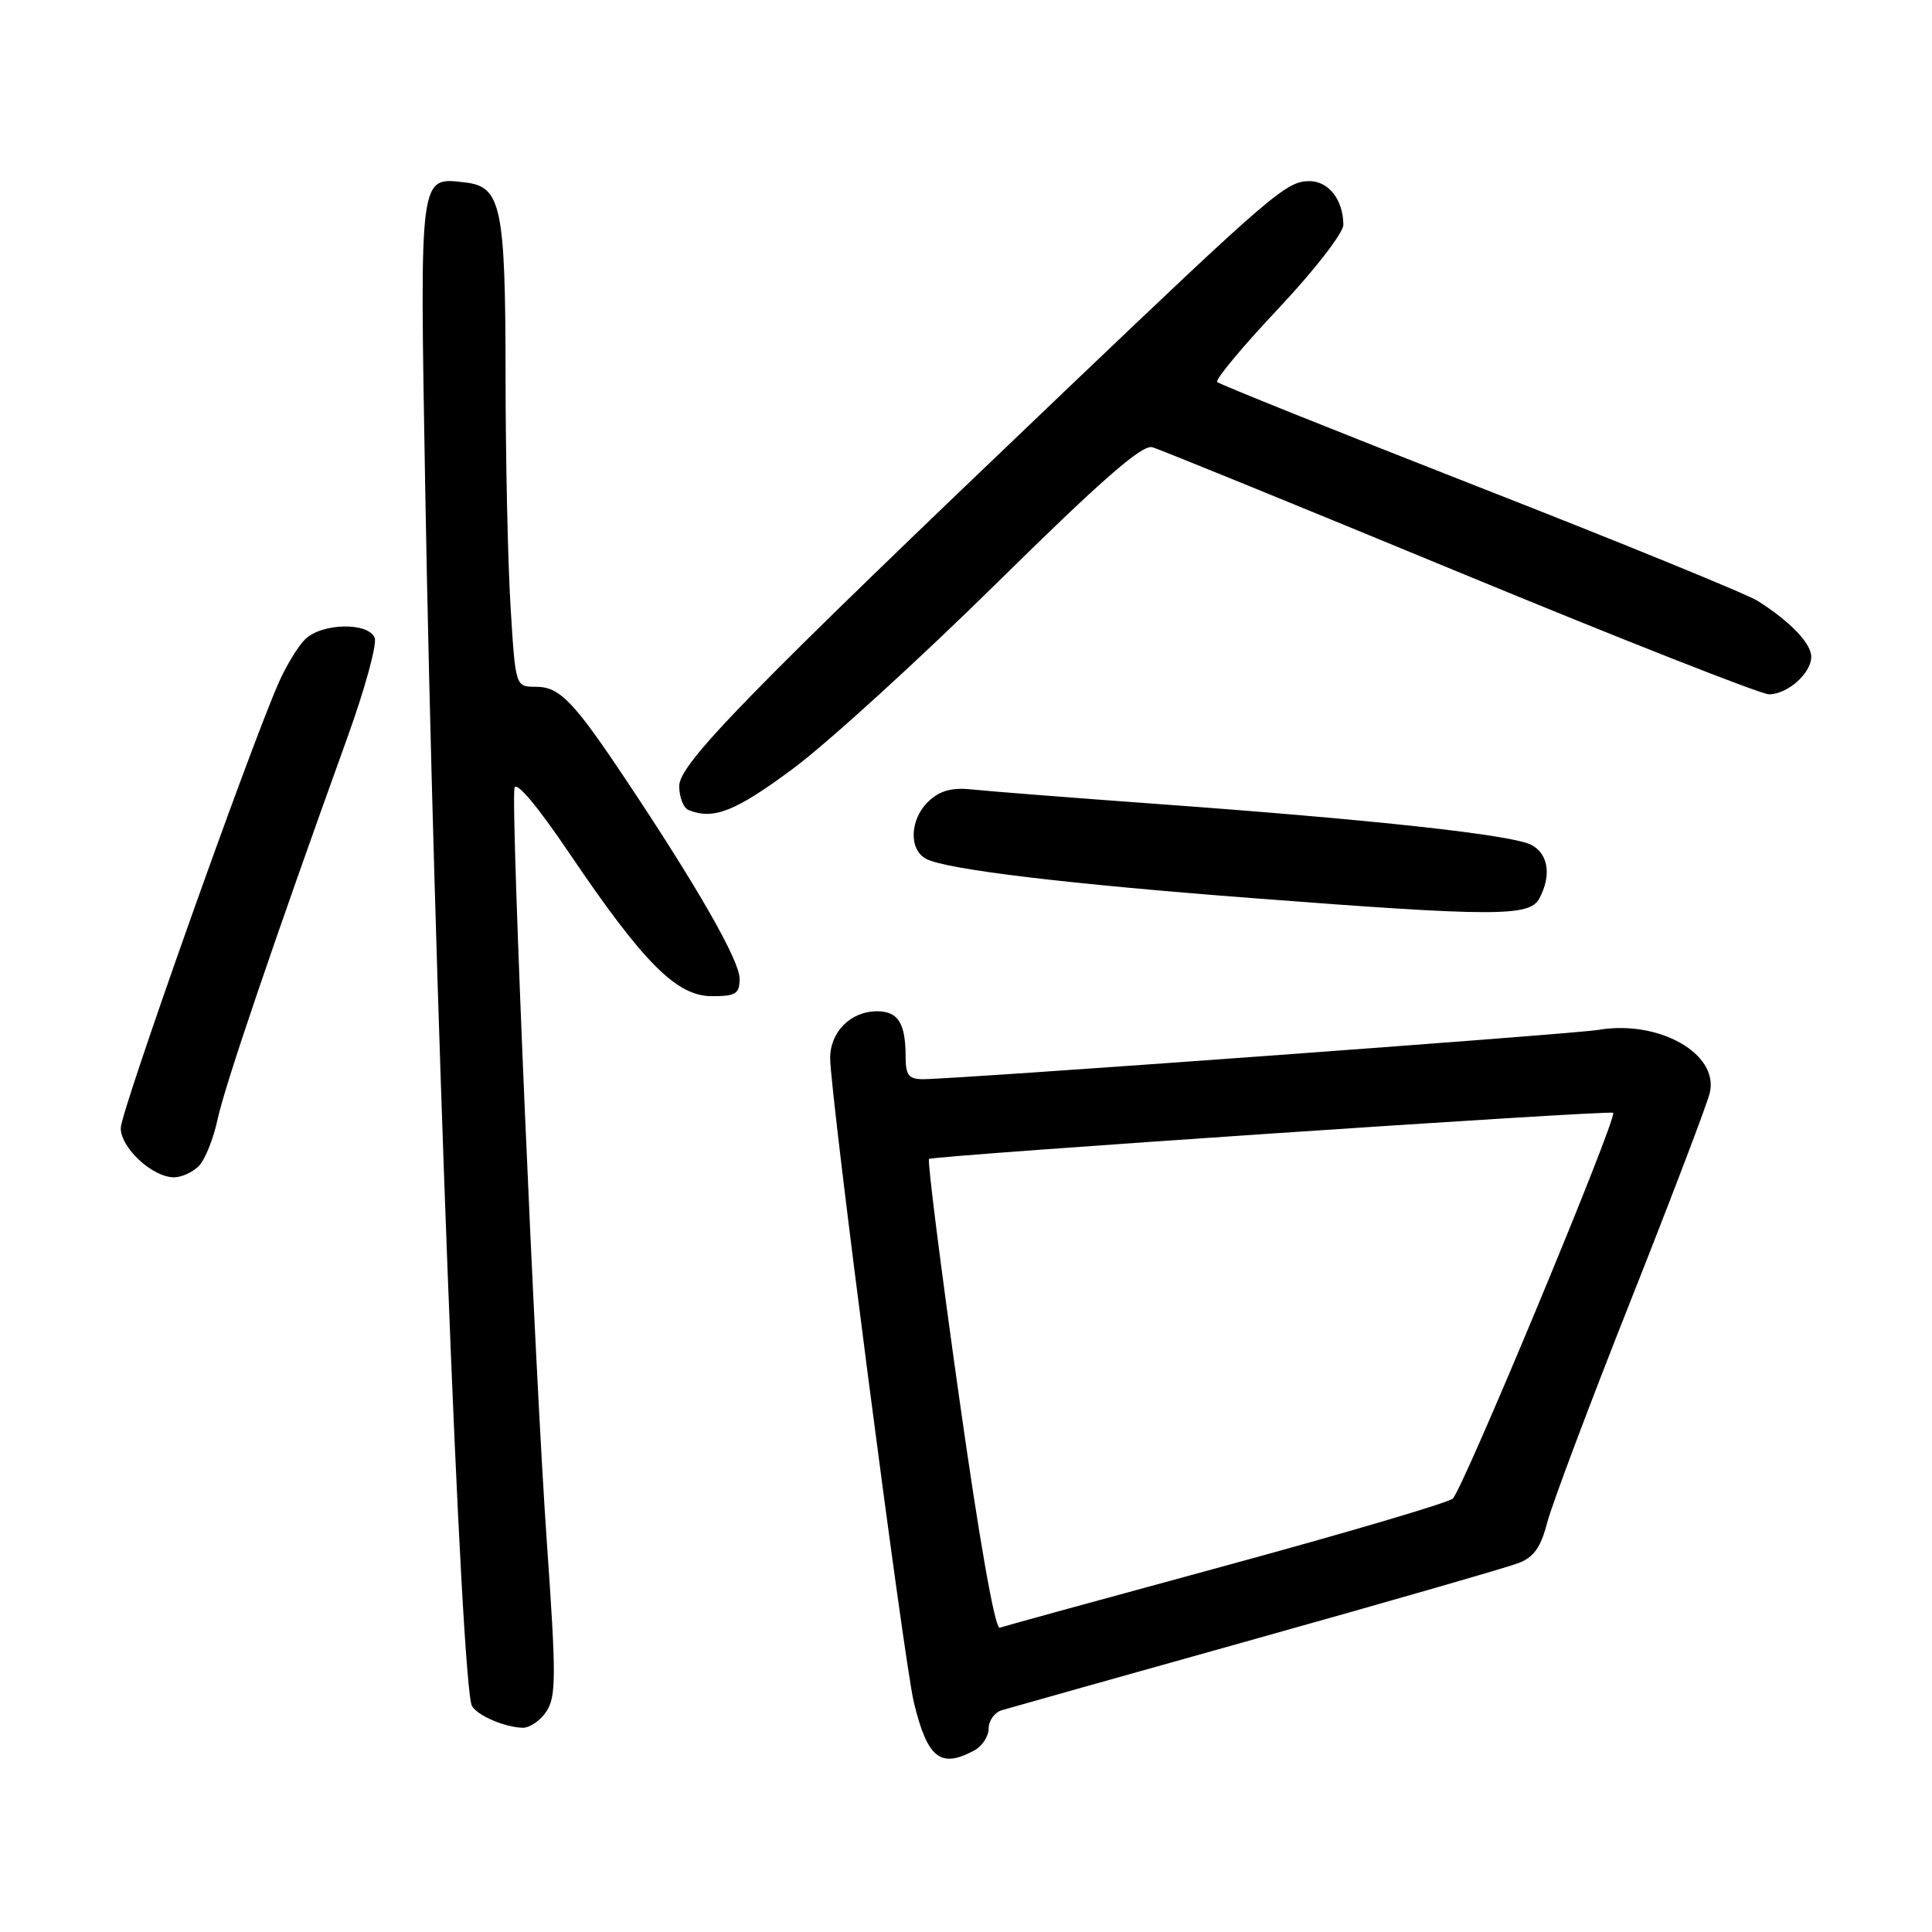 <?xml version="1.0" encoding="UTF-8" standalone="no"?>
<!DOCTYPE svg PUBLIC "-//W3C//DTD SVG 1.1//EN" "http://www.w3.org/Graphics/SVG/1.1/DTD/svg11.dtd" >
<svg xmlns="http://www.w3.org/2000/svg" xmlns:xlink="http://www.w3.org/1999/xlink" version="1.1" viewBox="0 0 256 256">
 <g >
 <path fill="currentColor"
d=" M 129.07 231.96 C 130.13 231.40 131.00 230.08 131.00 229.03 C 131.00 227.99 131.79 226.90 132.75 226.61 C 133.71 226.32 148.90 222.05 166.50 217.12 C 184.10 212.19 199.71 207.69 201.20 207.12 C 203.23 206.35 204.17 205.02 205.00 201.79 C 205.61 199.43 210.56 186.25 216.01 172.50 C 221.46 158.75 226.21 146.28 226.56 144.79 C 227.78 139.60 219.76 135.09 211.75 136.47 C 208.53 137.02 126.63 143.00 122.27 143.00 C 120.43 143.00 120.00 142.45 120.00 140.08 C 120.00 135.58 119.02 134.00 116.22 134.00 C 112.72 134.00 110.00 136.72 110.00 140.21 C 110.00 144.90 119.79 220.28 121.10 225.61 C 122.89 232.98 124.61 234.35 129.07 231.96 Z  M 72.42 226.75 C 73.70 224.78 73.70 222.00 72.47 204.50 C 70.89 182.10 67.66 106.96 68.17 104.42 C 68.37 103.41 71.20 106.78 75.49 113.13 C 85.29 127.62 89.66 132.00 94.33 132.00 C 97.51 132.00 98.00 131.69 98.00 129.67 C 98.00 127.29 92.46 117.59 82.99 103.40 C 75.97 92.87 74.16 91.00 70.98 91.00 C 68.30 91.00 68.30 91.00 67.65 80.34 C 67.29 74.48 66.99 60.65 66.99 49.59 C 66.97 27.40 66.41 24.73 61.67 24.18 C 55.51 23.47 55.62 22.65 56.34 64.50 C 57.46 129.15 61.09 223.72 62.55 226.08 C 63.34 227.35 66.83 228.85 69.23 228.94 C 70.18 228.97 71.61 227.99 72.42 226.75 Z  M 26.34 154.51 C 27.16 153.70 28.29 150.88 28.85 148.24 C 29.82 143.76 36.21 124.95 46.01 97.78 C 48.34 91.34 49.97 85.38 49.65 84.53 C 48.84 82.41 42.60 82.54 40.41 84.73 C 39.46 85.68 37.89 88.27 36.92 90.48 C 32.87 99.72 16.00 147.28 16.00 149.47 C 16.00 152.11 20.21 156.00 23.06 156.00 C 24.05 156.00 25.53 155.33 26.34 154.51 Z  M 203.96 119.07 C 205.60 116.02 205.18 113.17 202.93 111.96 C 200.45 110.63 182.13 108.62 153.50 106.54 C 141.95 105.70 130.85 104.83 128.83 104.61 C 126.18 104.32 124.57 104.75 123.08 106.14 C 120.54 108.50 120.37 112.61 122.75 113.82 C 125.48 115.22 141.45 117.13 166.00 119.01 C 198.01 121.47 202.68 121.47 203.96 119.07 Z  M 105.16 101.79 C 109.75 98.37 121.91 87.28 132.19 77.15 C 146.01 63.54 151.35 58.87 152.69 59.26 C 153.69 59.54 172.04 67.03 193.48 75.89 C 214.92 84.75 233.34 92.00 234.40 92.00 C 236.86 92.00 240.00 89.21 240.00 87.02 C 240.00 85.26 237.22 82.36 232.92 79.63 C 231.50 78.73 214.92 71.95 196.08 64.58 C 177.24 57.20 161.58 50.92 161.28 50.62 C 160.99 50.32 164.62 45.95 169.37 40.91 C 174.12 35.87 178.00 30.87 178.00 29.80 C 178.00 26.50 176.06 24.00 173.50 24.00 C 170.45 24.00 168.54 25.64 141.00 51.91 C 99.06 91.91 90.00 101.20 90.00 104.15 C 90.00 105.63 90.56 107.06 91.25 107.34 C 94.56 108.67 97.46 107.52 105.16 101.79 Z  M 127.07 185.01 C 124.66 167.95 122.87 153.80 123.10 153.57 C 123.53 153.13 213.32 147.07 213.75 147.45 C 214.38 148.00 193.74 197.62 192.49 198.58 C 191.71 199.18 178.12 203.18 162.29 207.49 C 146.46 211.79 133.04 215.48 132.47 215.68 C 131.84 215.90 129.76 204.06 127.07 185.01 Z "/>
</g>
</svg>